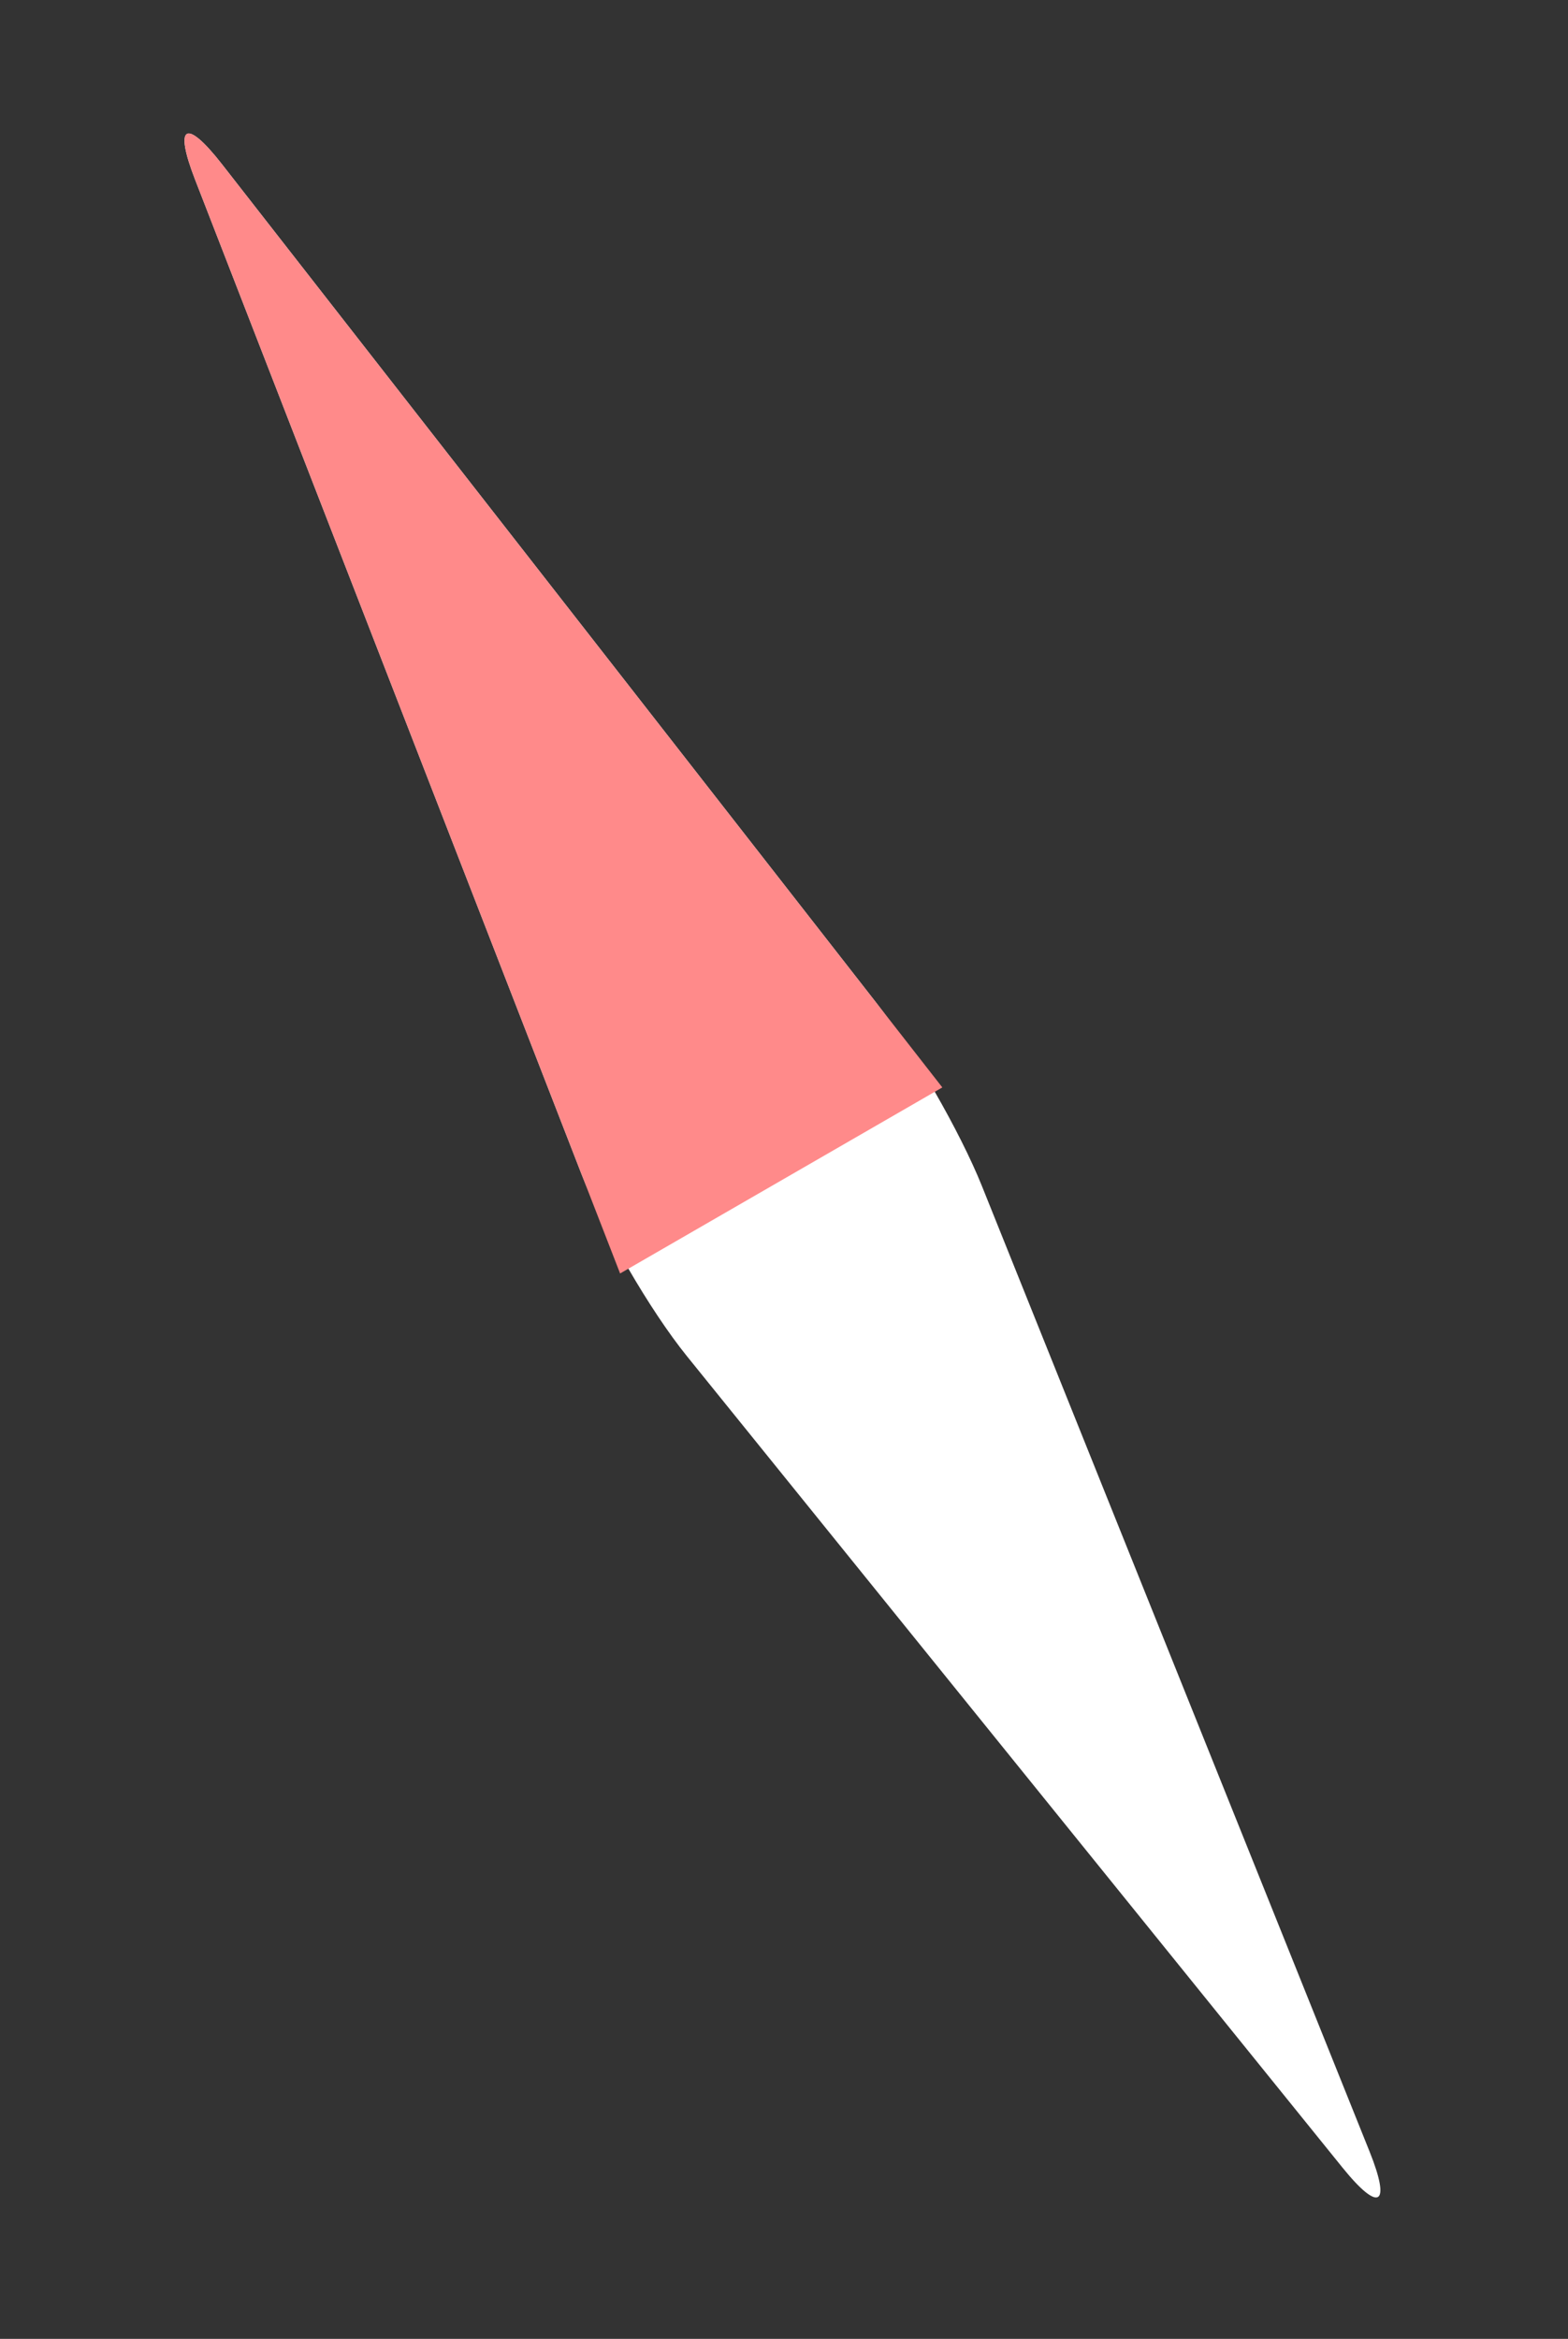 <?xml version="1.0" encoding="UTF-8"?>
<svg width="118px" height="176px" viewBox="0 0 118 176" version="1.1" xmlns="http://www.w3.org/2000/svg" xmlns:xlink="http://www.w3.org/1999/xlink">
    <rect x="0" y="0" width="118" height="176" fill="#333333" stroke="none"/>
    <!-- Generator: Sketch 3.8.1 (29687) - http://www.bohemiancoding.com/sketch -->
    <title>Untitled</title>
    <desc>Created with Sketch.</desc>
    <defs></defs>
    <g id="Page-1" stroke="none" stroke-width="1" fill="none" fill-rule="evenodd">
        <g id="Group-2" transform="translate(58.374, 88.107) rotate(-30) translate(-58.374, -88.107) translate(44.374, -4.393)">
            <path d="M13.458,6.046 C14.132,1.676 15.174,1.677 15.788,6.066 L26.89,85.401 C27.503,89.782 27.494,96.878 26.87,101.251 L15.808,178.749 C15.184,183.122 14.121,183.122 13.436,178.769 L1.242,101.231 C0.556,96.869 0.546,89.789 1.22,85.421 L13.458,6.046 Z" id="Rectangle-7" fill="#FFFFFF"></path>
            <path d="M13.458,6.046 C14.132,1.676 15.174,1.677 15.788,6.066 L28,93.333 L3.97459843e-14,93.333 L13.458,6.046 Z" id="Rectangle-7" fill="#FF8A8A"></path>
        </g>
    </g>
</svg>